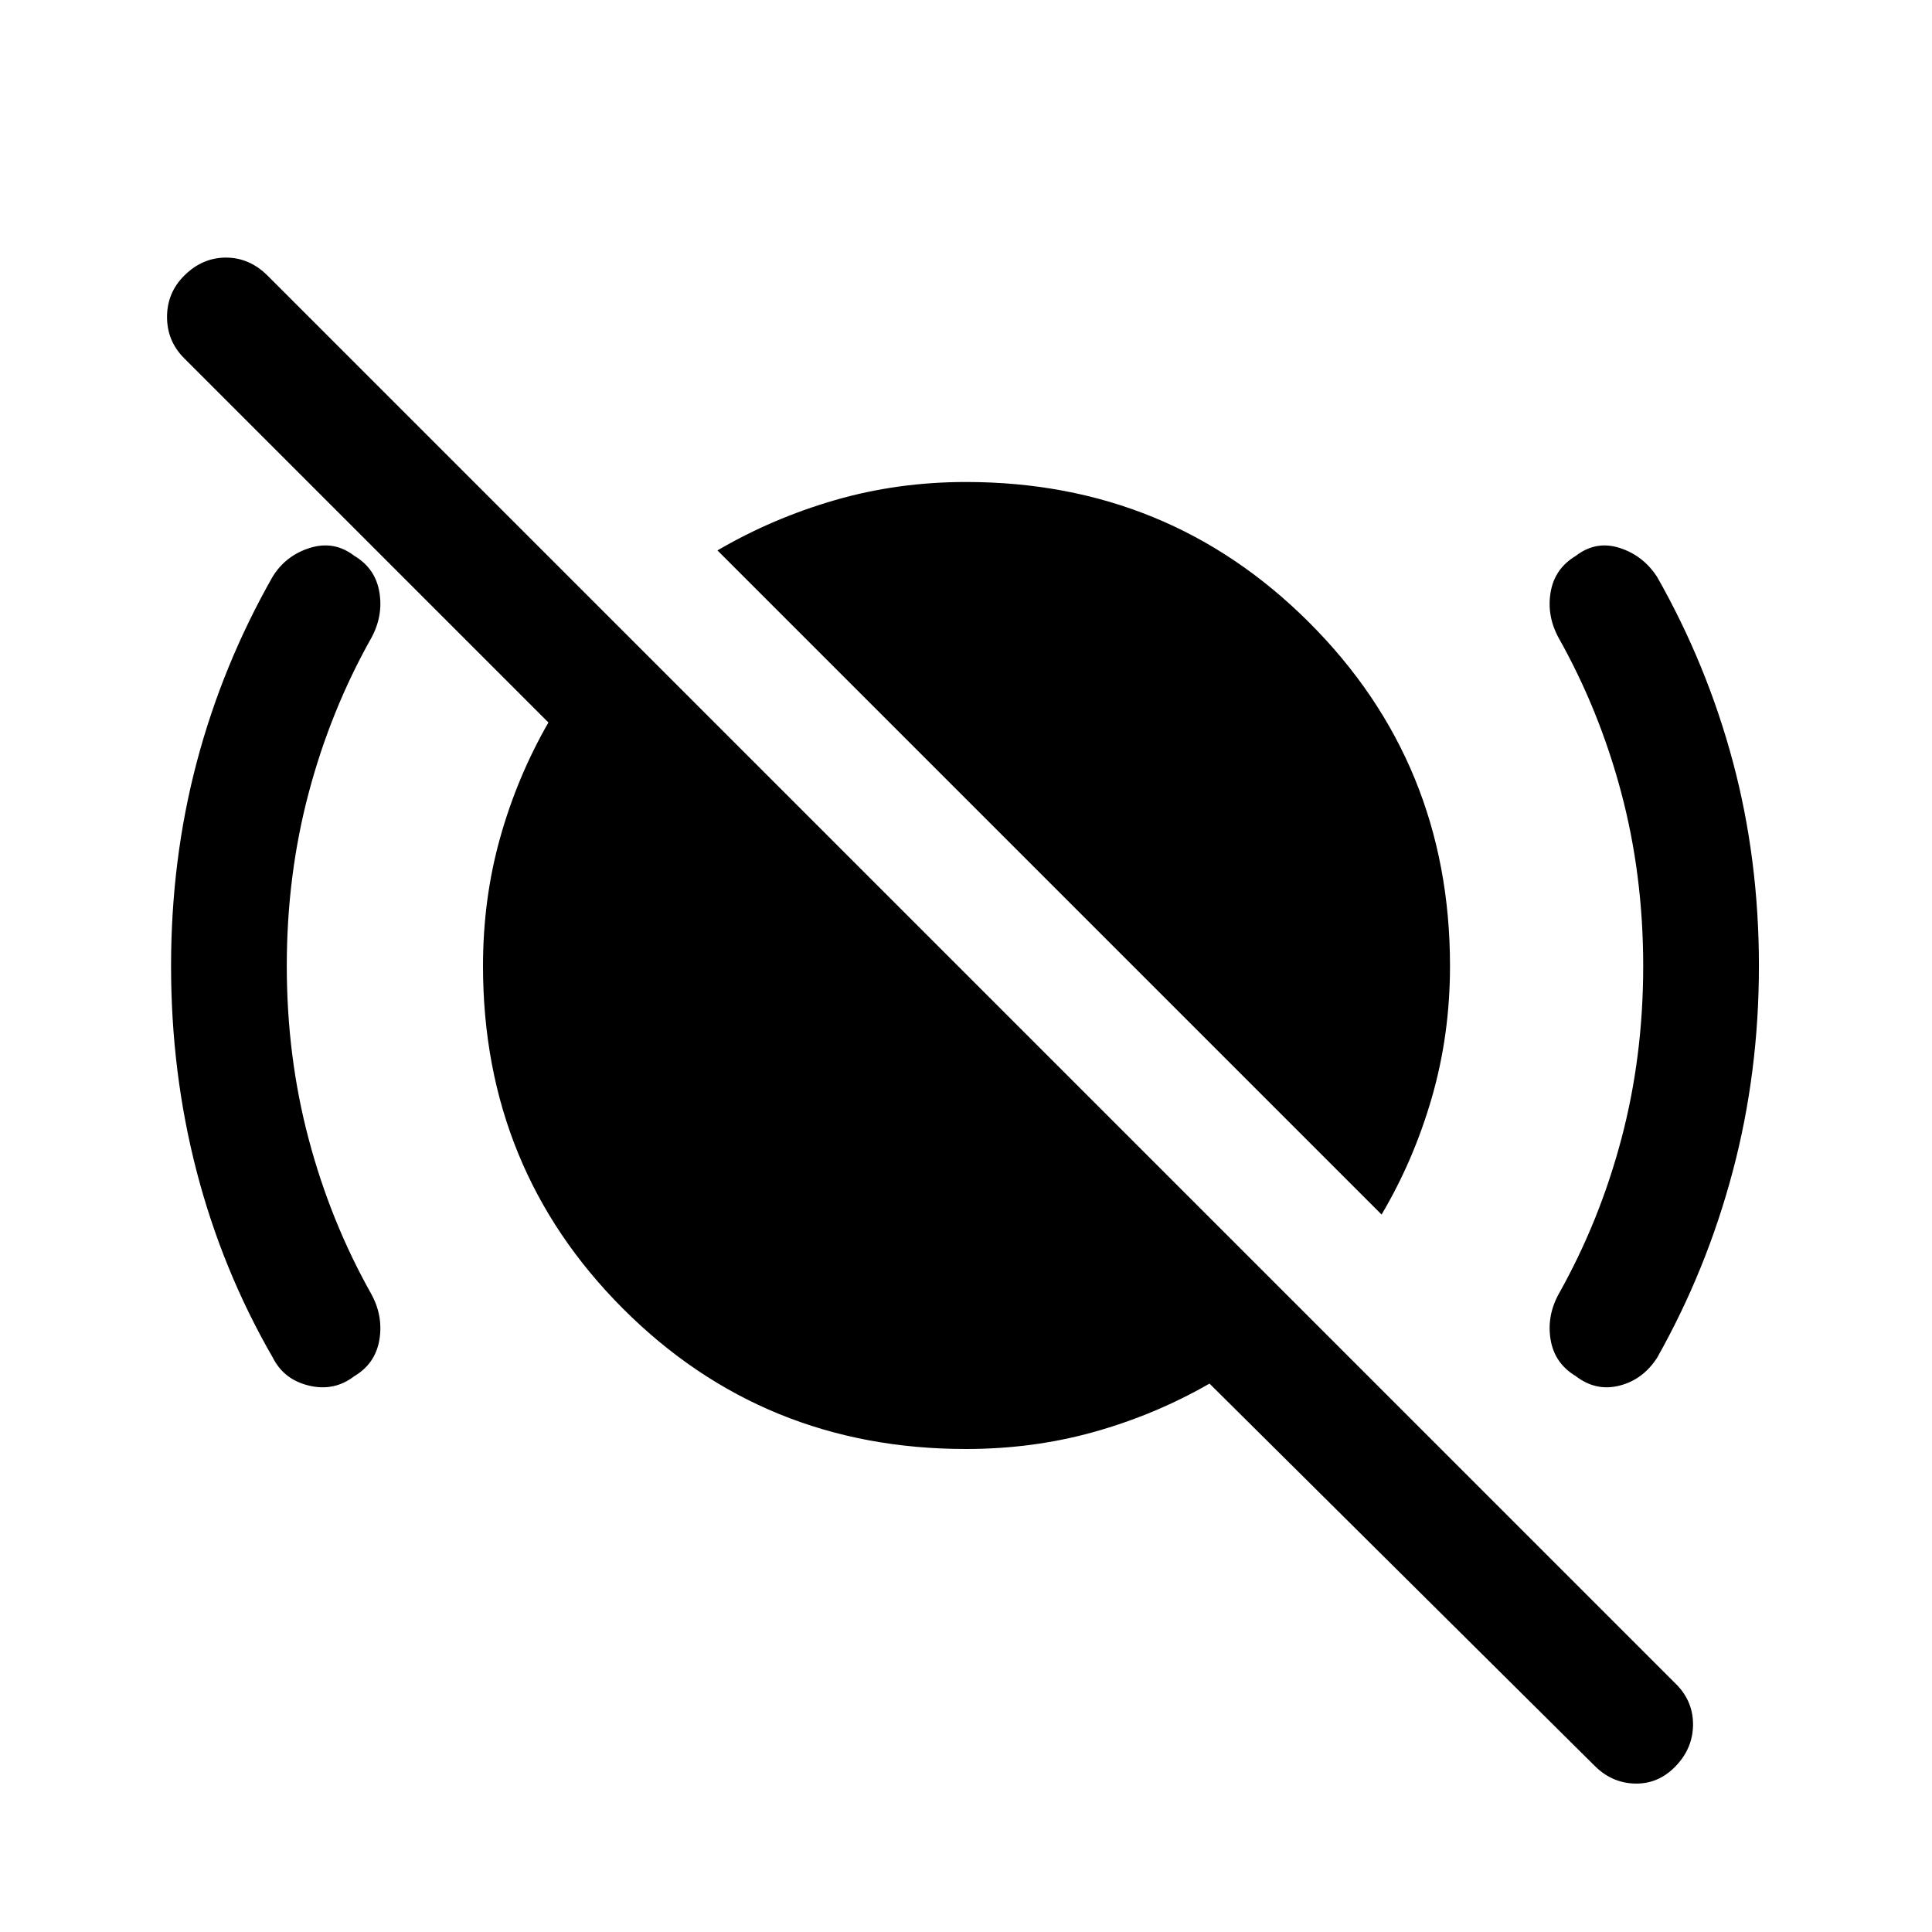 <svg xmlns="http://www.w3.org/2000/svg" height="48" viewBox="0 -960 960 960" width="48"><path d="m686.5-356.5-330-330q27.24-15.96 58.37-24.98T480-720.5q100.71 0 170.6 69.9 69.9 69.89 69.9 170.6 0 34.06-9 65.28t-25 58.22ZM792.47-82.47 601-272.5q-27 15.5-57.32 24T480-240q-100.71 0-170.35-69.65Q240-379.29 240-480q0-33.36 8.5-63.68t24-57.32L91.51-781.99Q83-790.5 83-802.5q0-12 8.5-20.5 9-9 20.75-9t20.75 9l700.5 700.5q8 8.5 7.75 20t-8.75 20.24q-8.5 8.76-20 8.51t-20.03-8.72ZM142.5-480q0 45 10.88 86 10.87 41 31.12 77 6 11 4 22.81-2 11.8-12.5 18.04-10 7.65-22.5 4.65t-18-14q-25.01-43.33-37.76-92.32Q85-426.82 85-480q0-52.95 12.75-101.23 12.75-48.27 37.75-92.27Q142-684 154-687.75t22 3.9q10.5 6.24 12.5 18.04 2 11.81-4 22.81-20.25 36-31.12 77-10.88 41-10.88 86Zm674 0q0-45-10.87-86-10.88-41-31.13-77-6-11-4-22.75t12.5-18.04q10-7.71 21.75-3.96t18.68 14.45q24.79 43.68 37.68 91.99Q874-532.99 874-480q0 53-13 102t-37.5 92.5q-7 11-18.75 14T783-276.21q-10.5-6.29-12.5-18.04t4-22.75q20.25-36 31.13-77 10.87-41 10.87-86Z"/></svg>